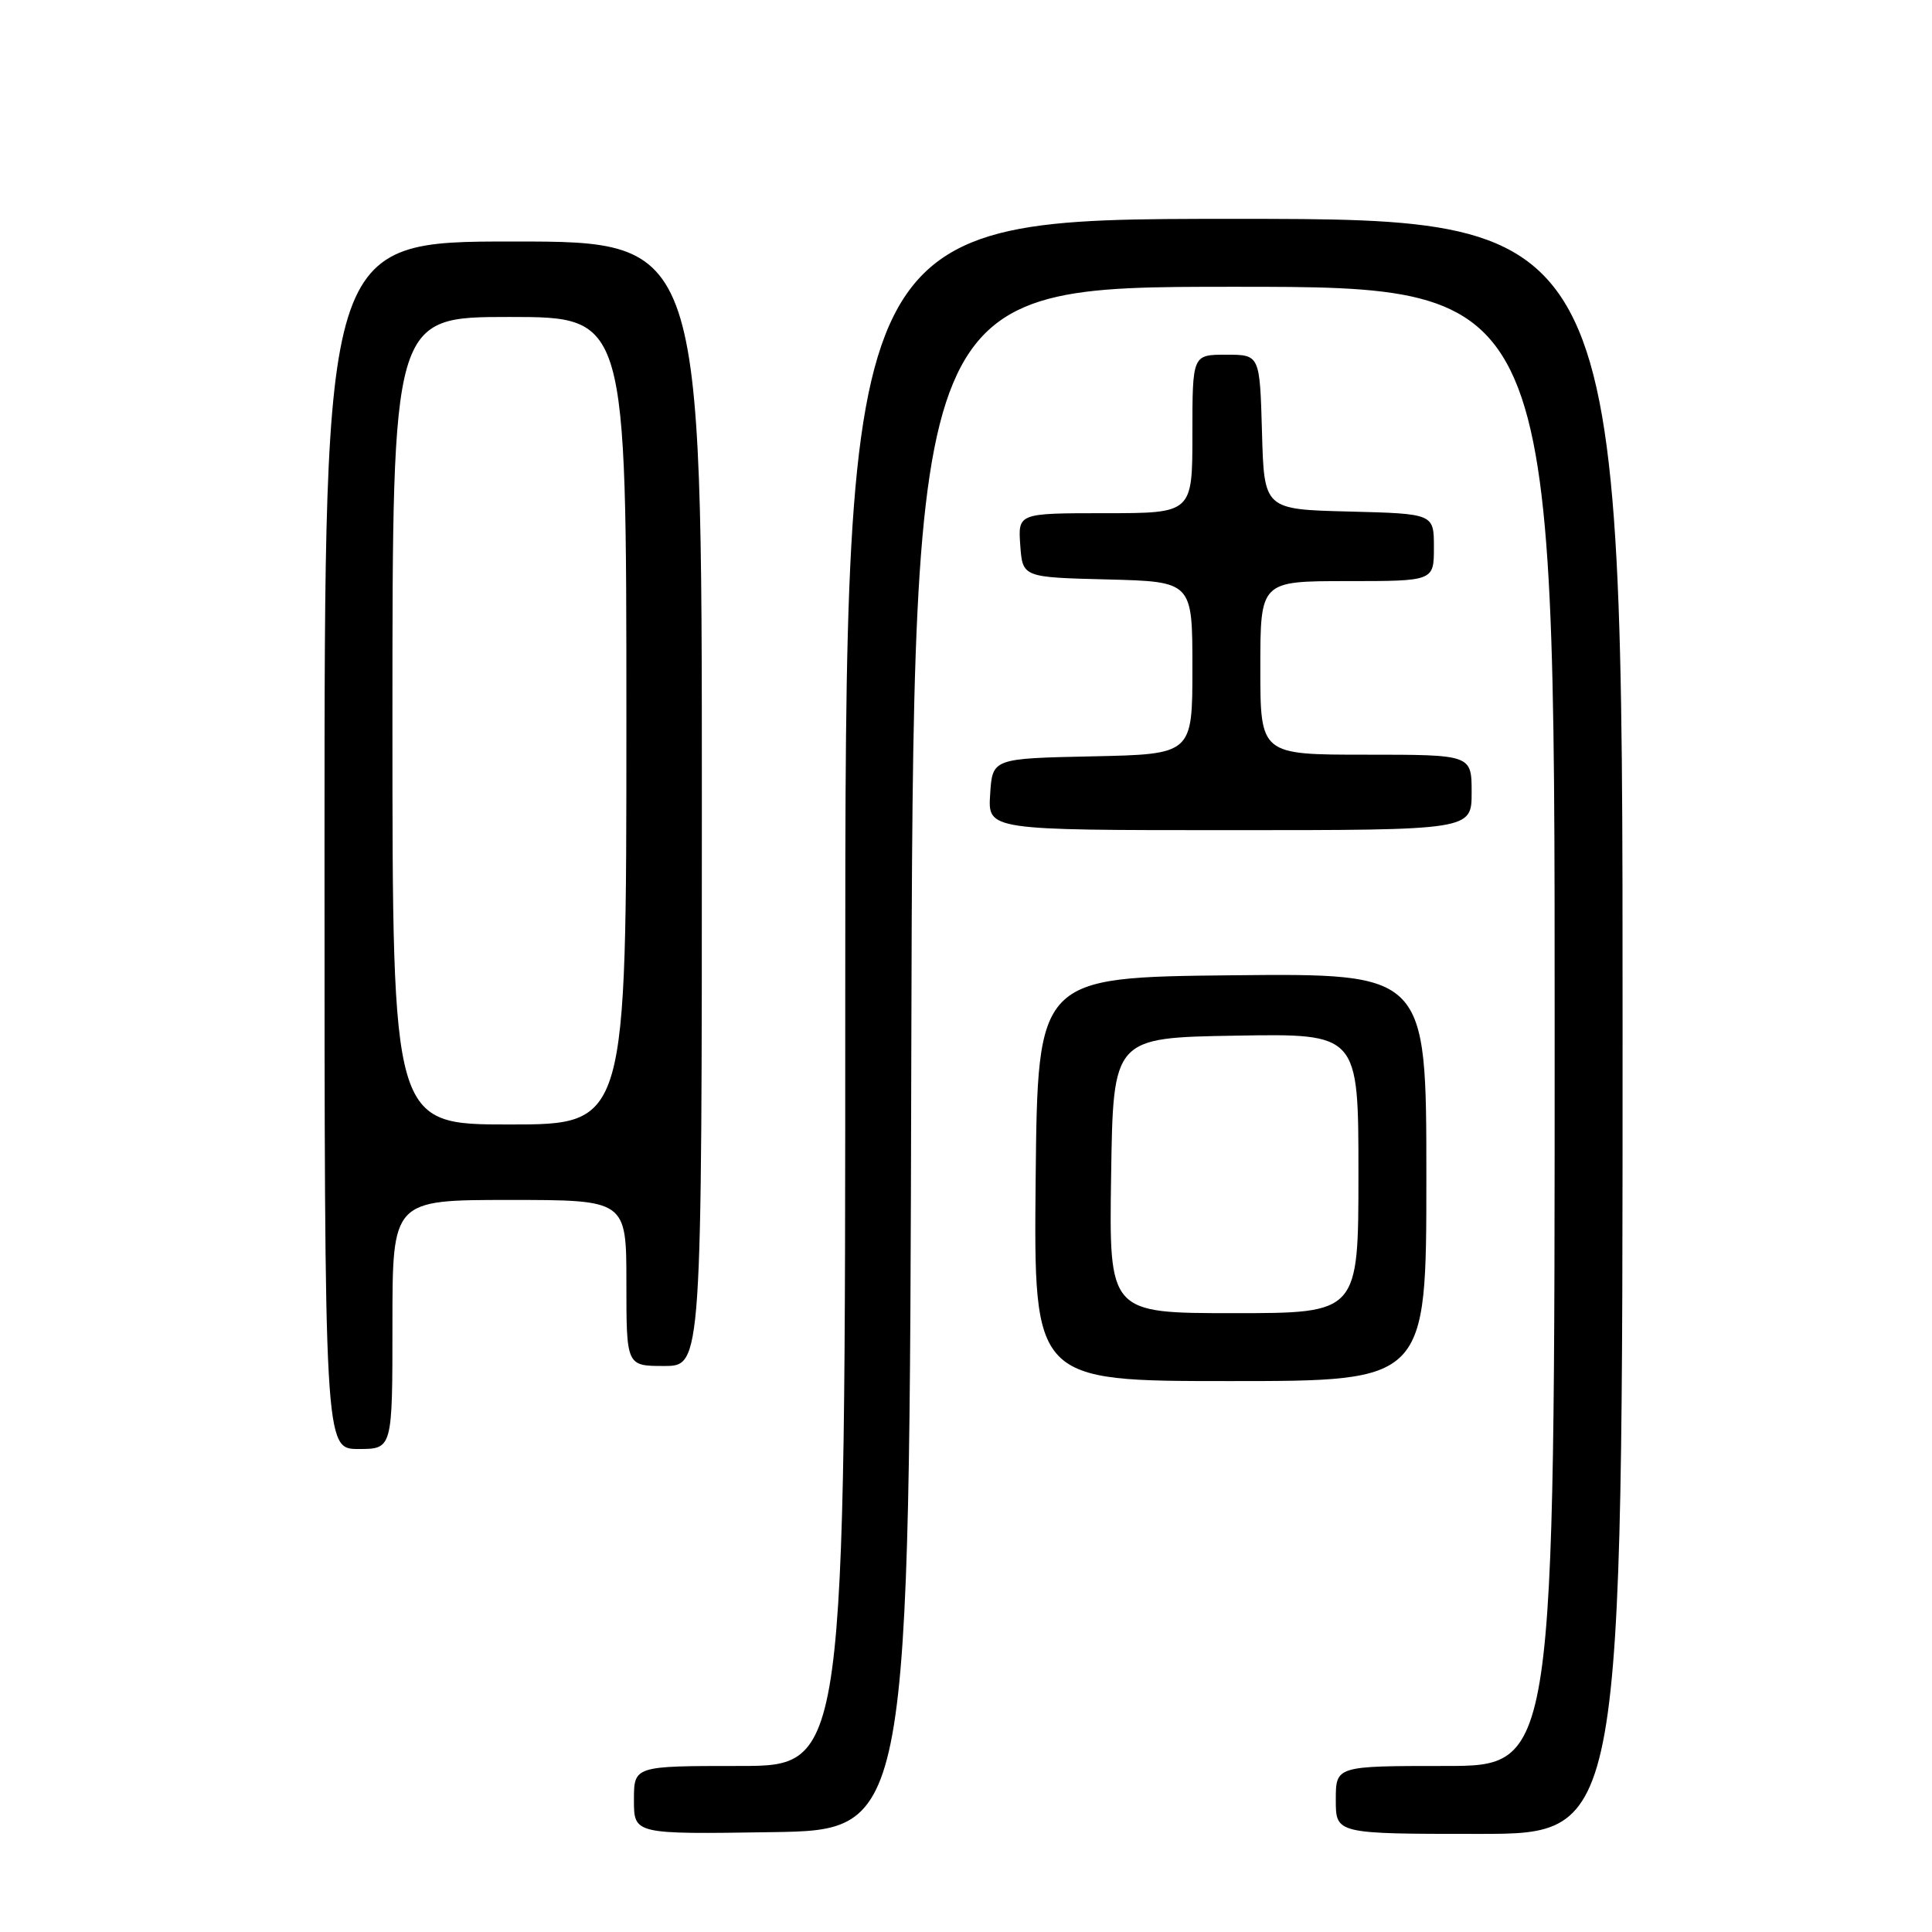 <?xml version="1.0" encoding="UTF-8" standalone="no"?>
<!DOCTYPE svg PUBLIC "-//W3C//DTD SVG 1.1//EN" "http://www.w3.org/Graphics/SVG/1.1/DTD/svg11.dtd" >
<svg xmlns="http://www.w3.org/2000/svg" xmlns:xlink="http://www.w3.org/1999/xlink" version="1.1" viewBox="0 0 256 256">
 <g >
 <path fill="currentColor"
d=" M 120.75 140.25 C 121.01 38.00 121.01 38.00 163.50 38.00 C 206.00 38.00 206.00 38.00 206.00 136.00 C 206.00 234.00 206.00 234.00 191.50 234.00 C 177.00 234.00 177.00 234.00 177.00 238.50 C 177.00 243.00 177.00 243.00 196.00 243.00 C 215.00 243.00 215.00 243.00 215.00 136.00 C 215.00 29.00 215.00 29.00 163.50 29.00 C 112.00 29.00 112.00 29.00 112.00 131.50 C 112.00 234.00 112.00 234.00 98.00 234.00 C 84.00 234.00 84.00 234.00 84.00 238.52 C 84.00 243.05 84.00 243.05 102.25 242.77 C 120.50 242.50 120.50 242.50 120.75 140.25 Z  M 52.00 175.50 C 52.00 159.00 52.00 159.00 67.50 159.00 C 83.00 159.00 83.00 159.00 83.00 170.00 C 83.00 181.00 83.00 181.00 88.00 181.00 C 93.00 181.00 93.00 181.00 93.00 106.50 C 93.00 32.00 93.00 32.00 68.00 32.00 C 43.00 32.00 43.00 32.00 43.00 112.00 C 43.00 192.00 43.00 192.00 47.50 192.00 C 52.00 192.00 52.00 192.00 52.00 175.50 Z  M 189.00 155.98 C 189.00 128.97 189.00 128.97 163.25 129.23 C 137.50 129.50 137.50 129.50 137.23 156.25 C 136.97 183.00 136.97 183.00 162.98 183.00 C 189.00 183.00 189.00 183.00 189.00 155.98 Z  M 195.00 105.00 C 195.00 100.00 195.00 100.00 181.00 100.00 C 167.00 100.00 167.00 100.00 167.00 88.50 C 167.00 77.00 167.00 77.00 178.50 77.00 C 190.00 77.00 190.00 77.00 190.00 72.53 C 190.00 68.07 190.00 68.07 178.75 67.78 C 167.50 67.50 167.50 67.50 167.22 57.25 C 166.93 47.00 166.93 47.00 162.47 47.00 C 158.00 47.00 158.00 47.00 158.00 57.50 C 158.00 68.00 158.00 68.00 146.44 68.00 C 134.89 68.00 134.89 68.00 135.19 72.25 C 135.50 76.50 135.50 76.50 146.75 76.78 C 158.00 77.07 158.00 77.07 158.00 88.50 C 158.00 99.94 158.00 99.94 144.75 100.22 C 131.50 100.50 131.50 100.50 131.20 105.25 C 130.89 110.00 130.89 110.00 162.95 110.00 C 195.00 110.00 195.00 110.00 195.00 105.00 Z  M 52.00 95.50 C 52.00 42.00 52.00 42.00 67.50 42.00 C 83.00 42.00 83.00 42.00 83.00 95.50 C 83.00 149.00 83.00 149.00 67.50 149.00 C 52.00 149.00 52.00 149.00 52.00 95.50 Z  M 147.23 155.75 C 147.50 137.50 147.50 137.50 163.75 137.23 C 180.00 136.95 180.00 136.95 180.00 155.48 C 180.00 174.00 180.00 174.00 163.48 174.00 C 146.95 174.00 146.95 174.00 147.23 155.75 Z "/>
</g>
</svg>